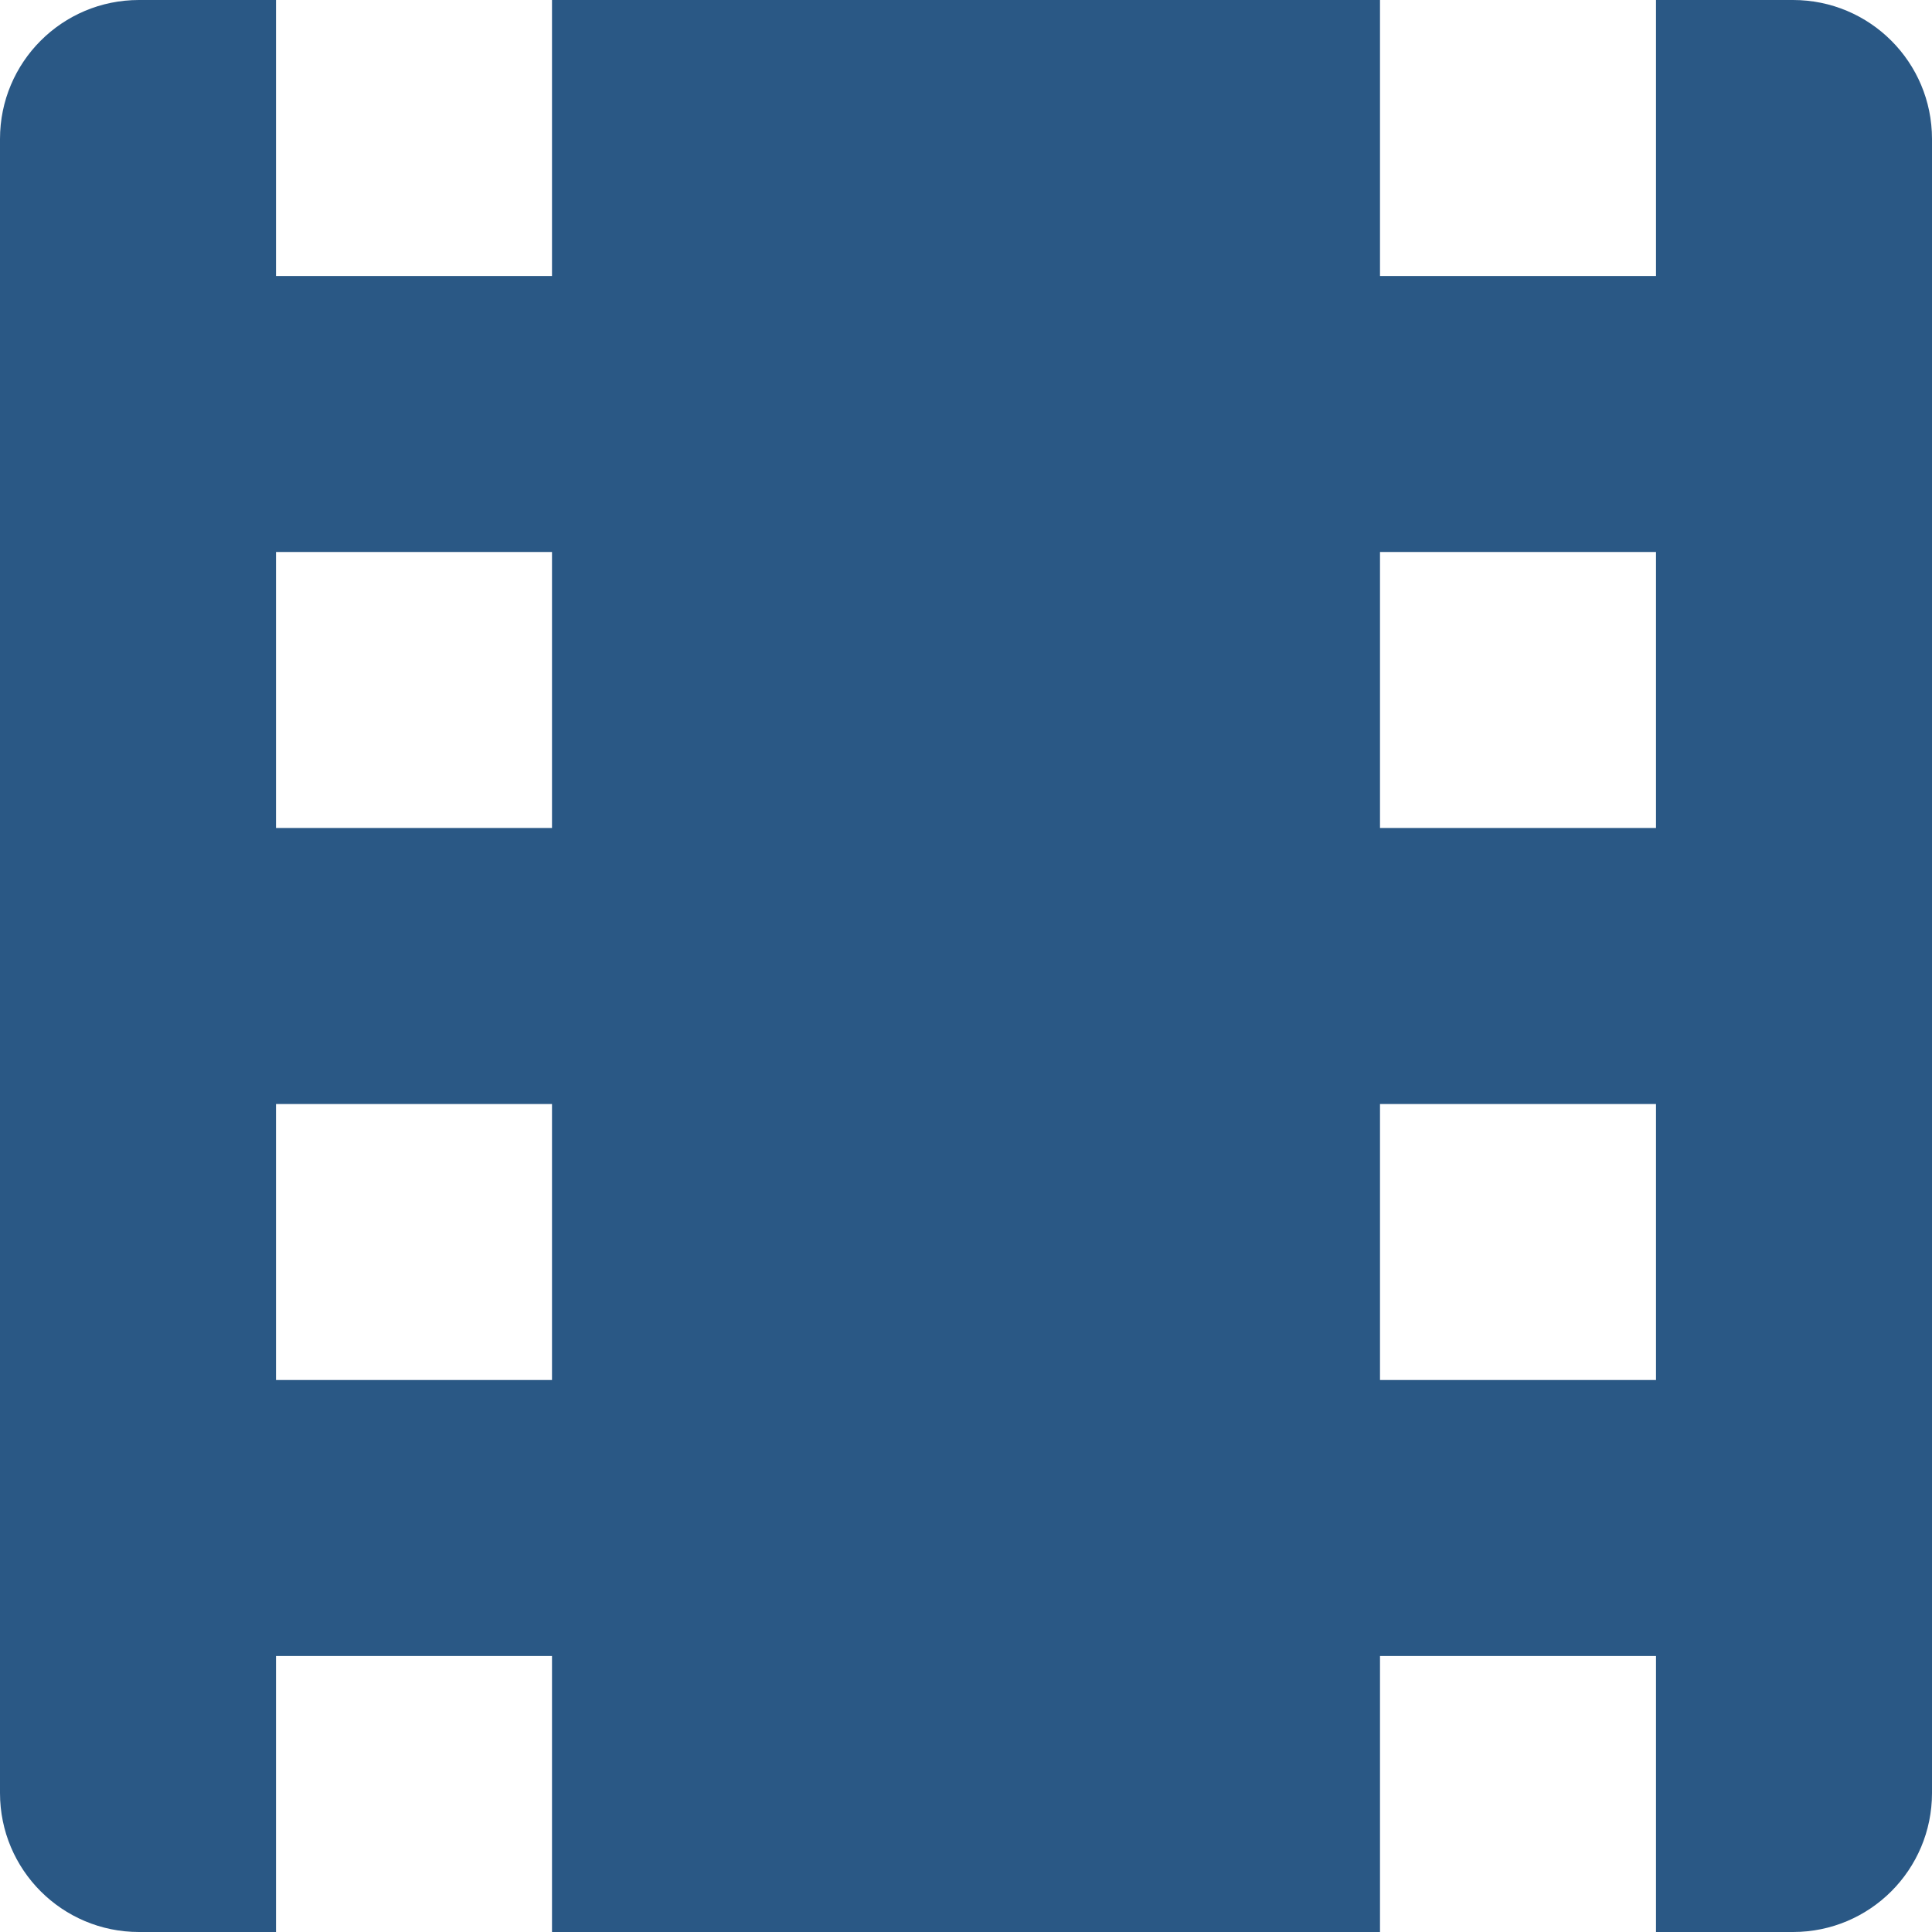 <svg width="14" height="14" viewBox="0 0 14 14" fill="none" xmlns="http://www.w3.org/2000/svg">
<path fill-rule="evenodd" clip-rule="evenodd" d="M4 14H10V12H12V14H12.993C13.55 14 14 13.549 14 12.993V1.007C14 0.45 13.549 0 12.993 0H12V2H10V0H4V2H2V0H1.007C0.45 0 0 0.451 0 1.007V12.993C0 13.55 0.451 14 1.007 14H2V12H4V14ZM4 10V8H2V10H4ZM4 4V6H2V4H4ZM12 6V4H10V6H12ZM12 8V10H10V8H12Z" fill="#2A5885"/>
</svg>
